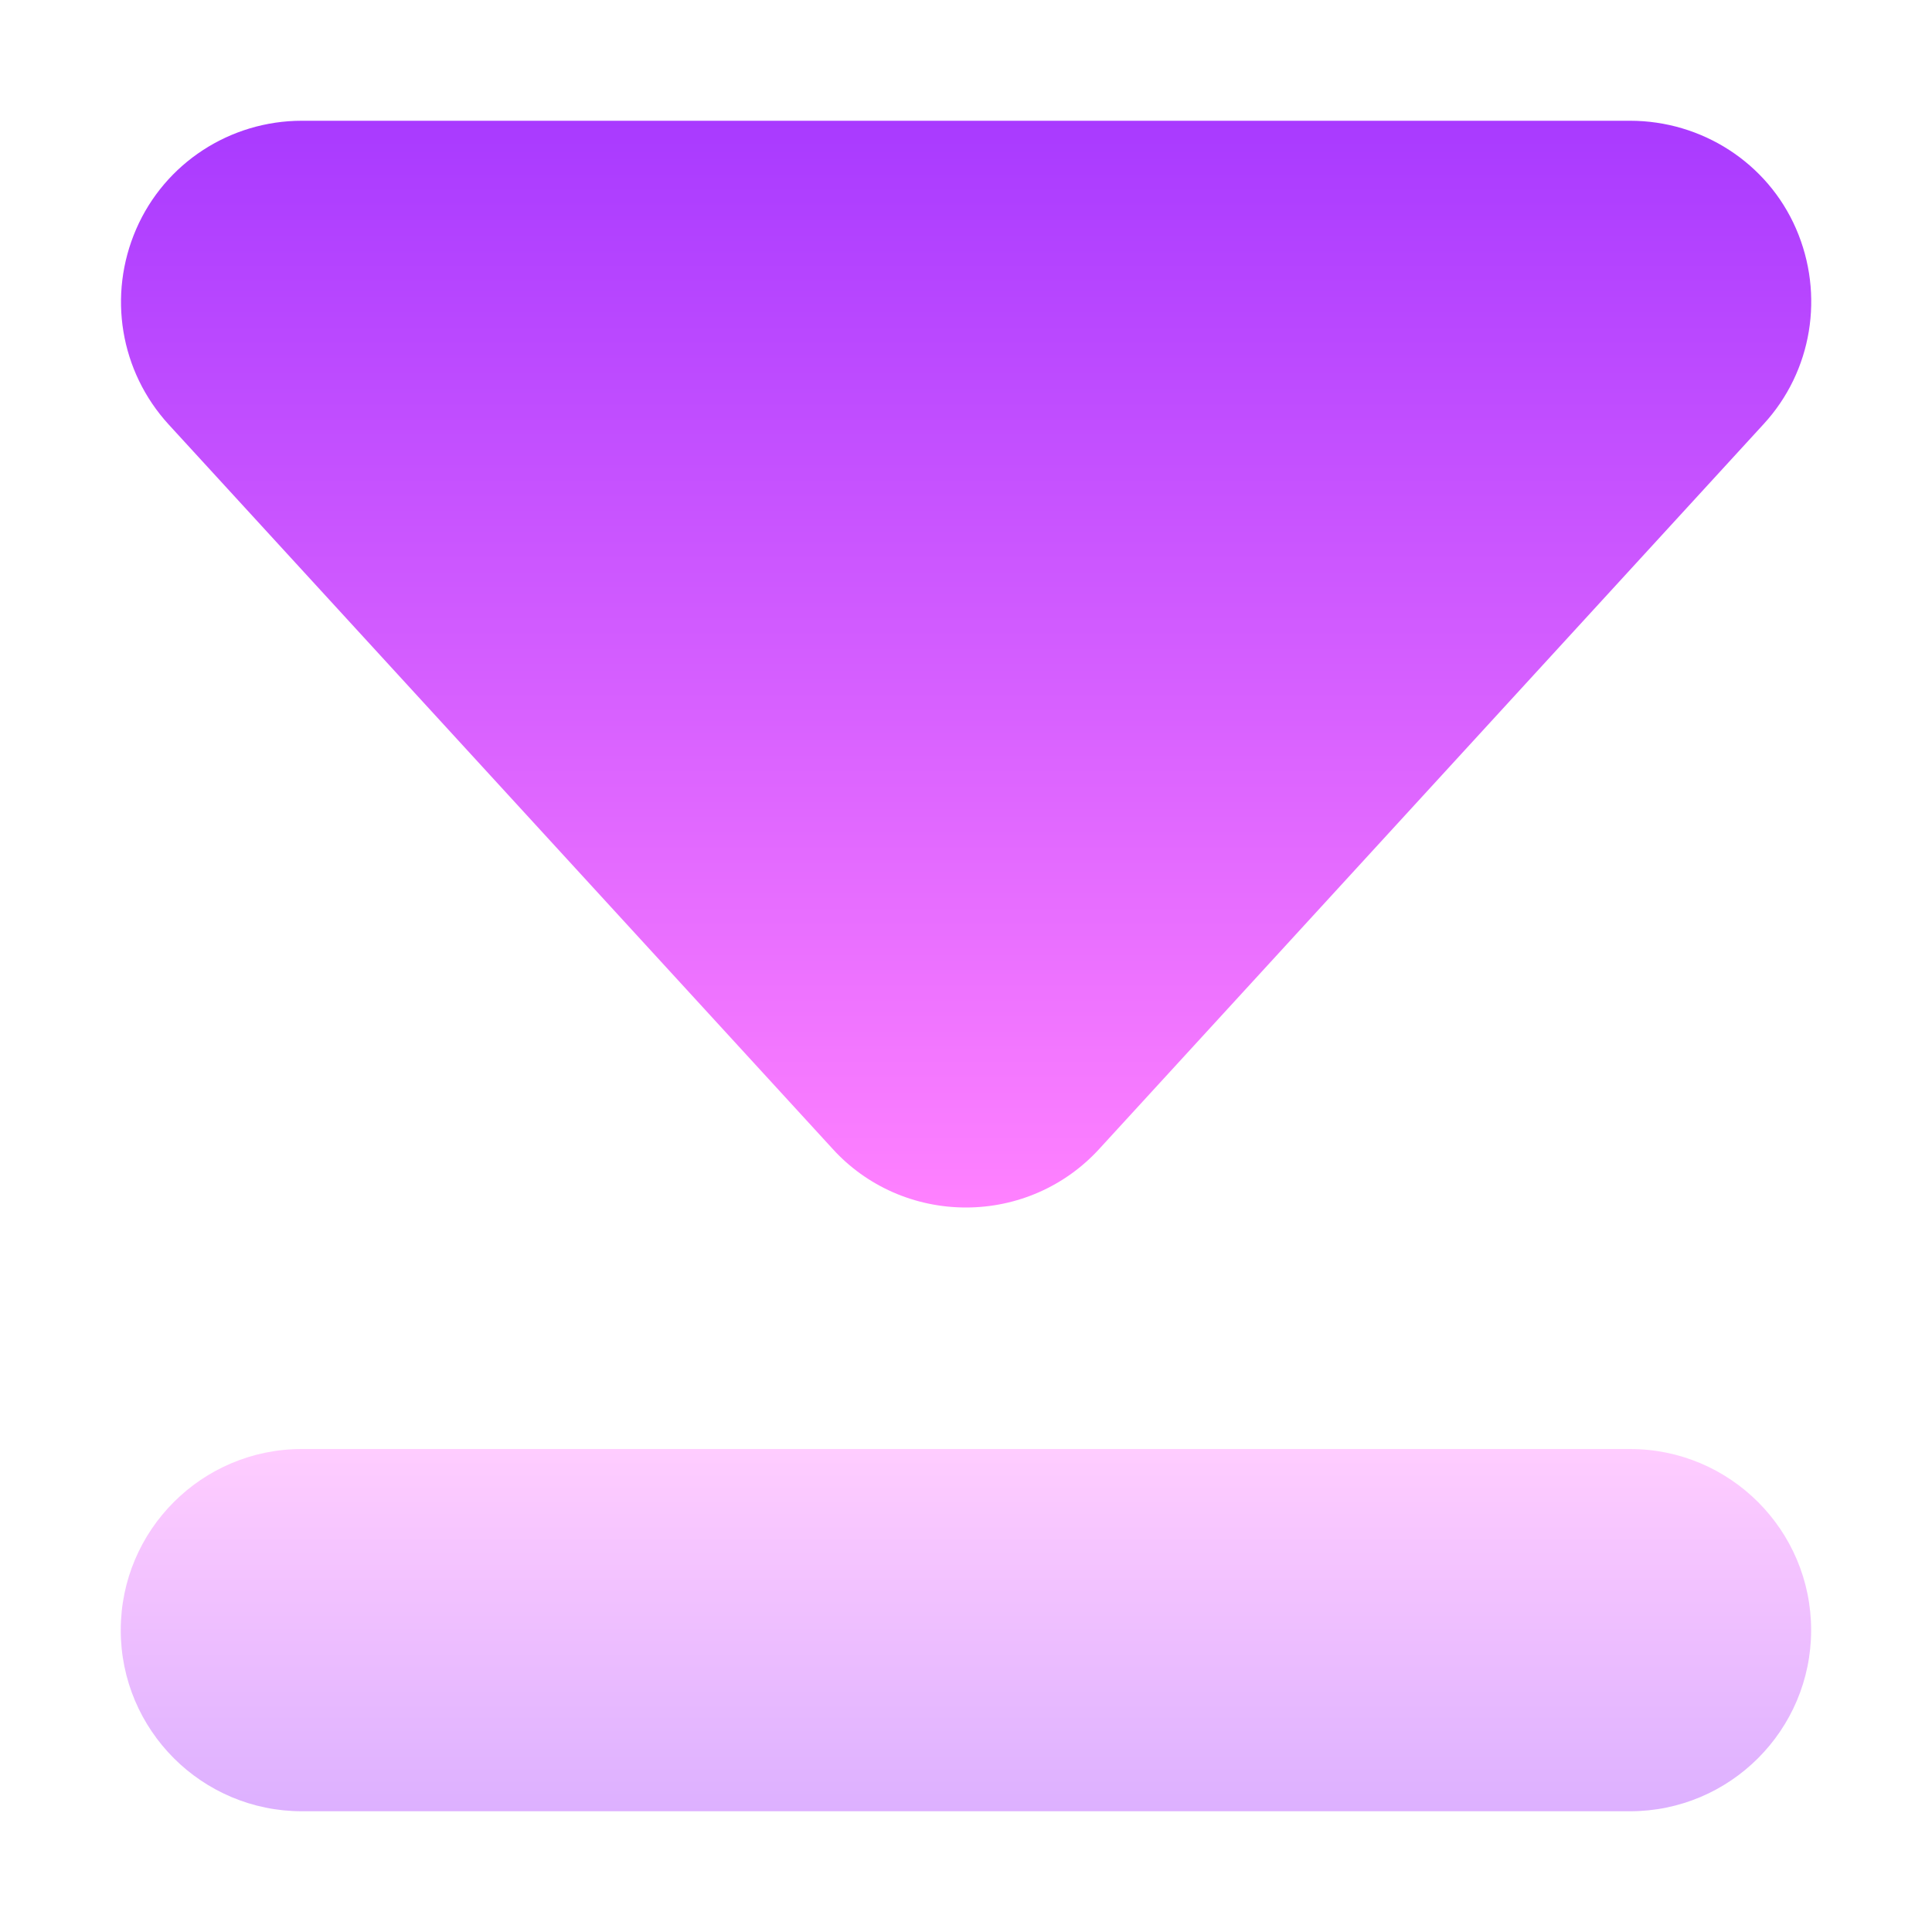 <svg width="64" height="64" viewBox="0 0 64 64" fill="none" xmlns="http://www.w3.org/2000/svg">
<path opacity="0.4" d="M4 54C4 50.688 6.687 48 10 48H53.996C57.309 48 59.996 50.688 59.996 54C59.996 57.312 57.309 60 53.996 60H10C6.687 60 4 57.312 4 54Z" fill="url(#paint0_linear_101_76)"/>
<path d="M36.423 38.05C35.285 39.3 33.685 40 31.998 40C30.311 40 28.711 39.3 27.586 38.062L5.587 14.062C3.975 12.3 3.562 9.775 4.512 7.588C5.462 5.4 7.625 4 10 4H53.996C56.371 4 58.546 5.388 59.496 7.575C60.446 9.762 60.033 12.3 58.421 14.05L36.423 38.05Z" fill="url(#paint1_linear_101_76)"/>
<defs>
<linearGradient id="paint0_linear_101_76" x1="31.998" y1="60" x2="31.998" y2="48" gradientUnits="userSpaceOnUse">
<stop stop-color="#A93AFF"/>
<stop offset="1" stop-color="#FF81FF"/>
</linearGradient>
<linearGradient id="paint1_linear_101_76" x1="32.004" y1="4" x2="32.004" y2="40" gradientUnits="userSpaceOnUse">
<stop stop-color="#A93AFF"/>
<stop offset="1" stop-color="#FF81FF"/>
</linearGradient>
</defs>
</svg>
